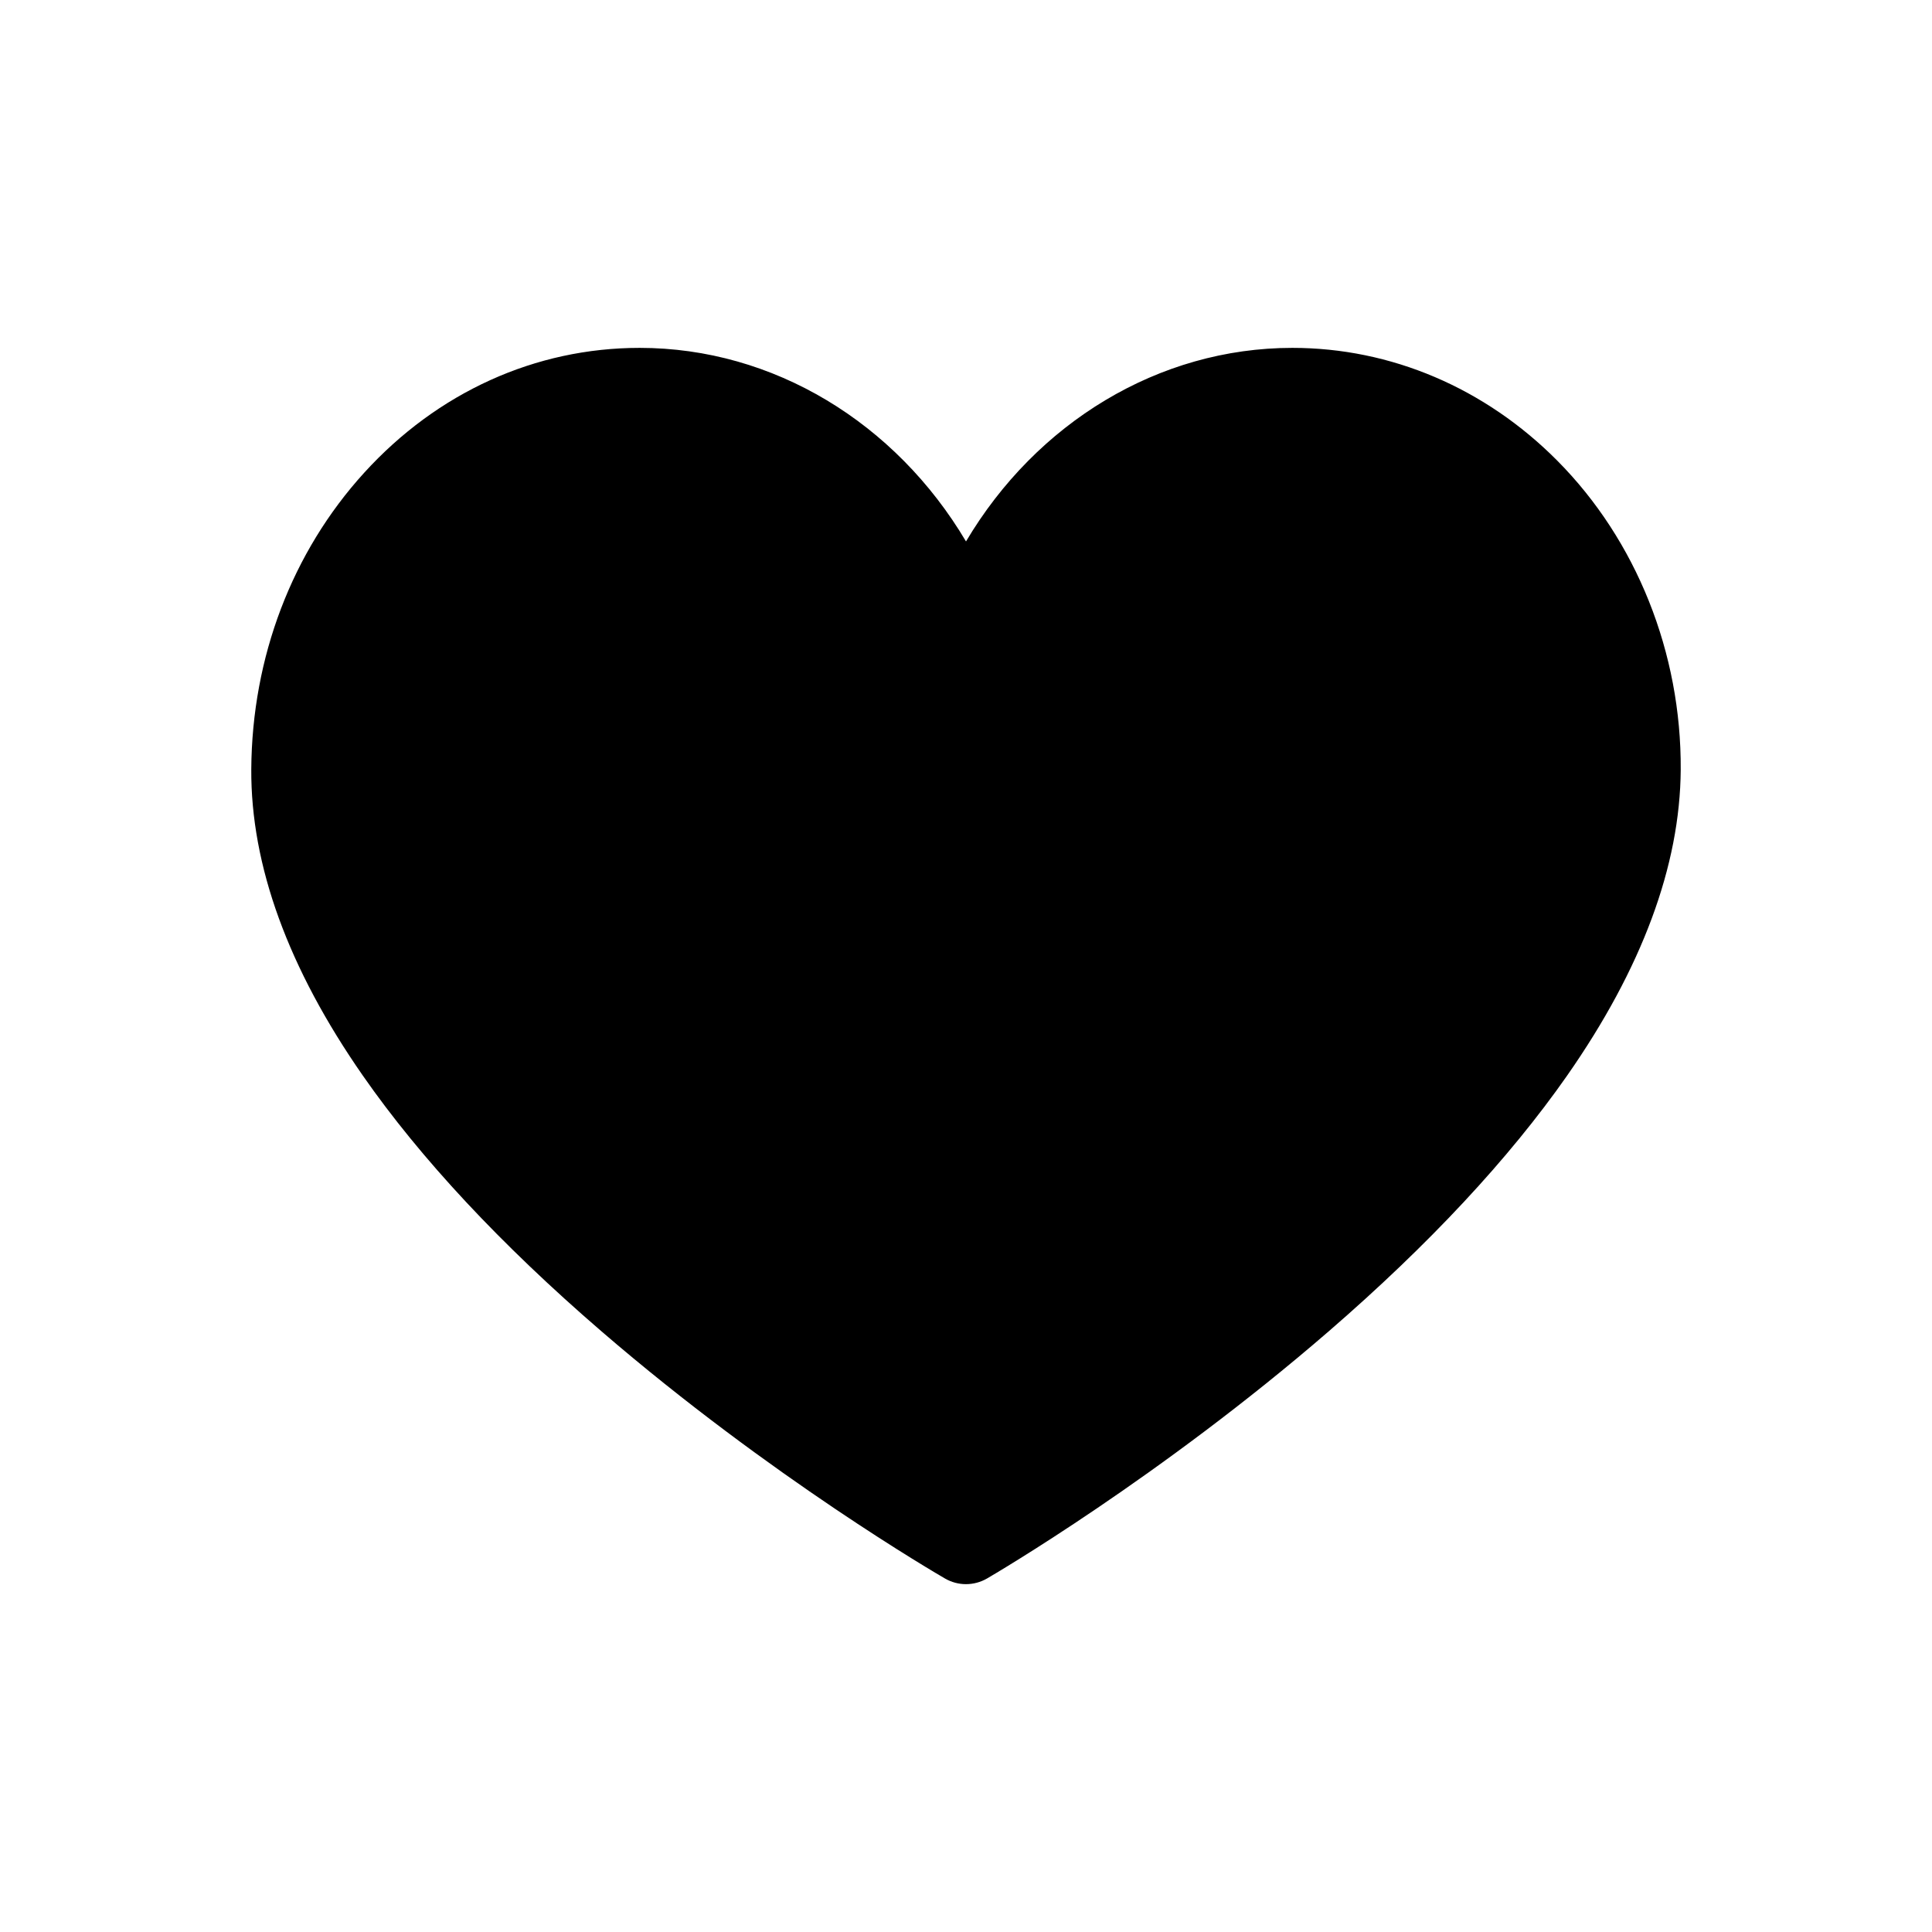 <svg
	enableBackground="new -90 -90 692 692"
	version="1.1"
	viewBox="-90 -90 692 692"
	xmlns="http://www.w3.org/2000/svg"
	xmlnsXlink="http://www.w3.org/1999/xlink"
>
	<path d="m256 477.41c-2.59 0-5.179-0.669-7.499-2.009-2.52-1.454-62.391-36.216-123.12-88.594-35.994-31.043-64.726-61.833-85.396-91.513-26.748-38.406-40.199-75.348-39.982-109.8 0.254-40.09 14.613-77.792 40.435-106.16 26.258-28.848 61.3-44.734 98.673-44.734 47.897 0 91.688 26.83 116.89 69.332 25.203-42.501 68.994-69.332 116.89-69.332 35.308 0 68.995 14.334 94.859 40.362 28.384 28.563 44.511 68.921 44.247 110.72-0.218 34.393-13.921 71.279-40.728 109.63-20.734 29.665-49.426 60.441-85.279 91.475-60.508 52.373-119.95 87.134-122.45 88.588-2.331 1.354-4.937 2.032-7.541 2.032z" />
</svg>
